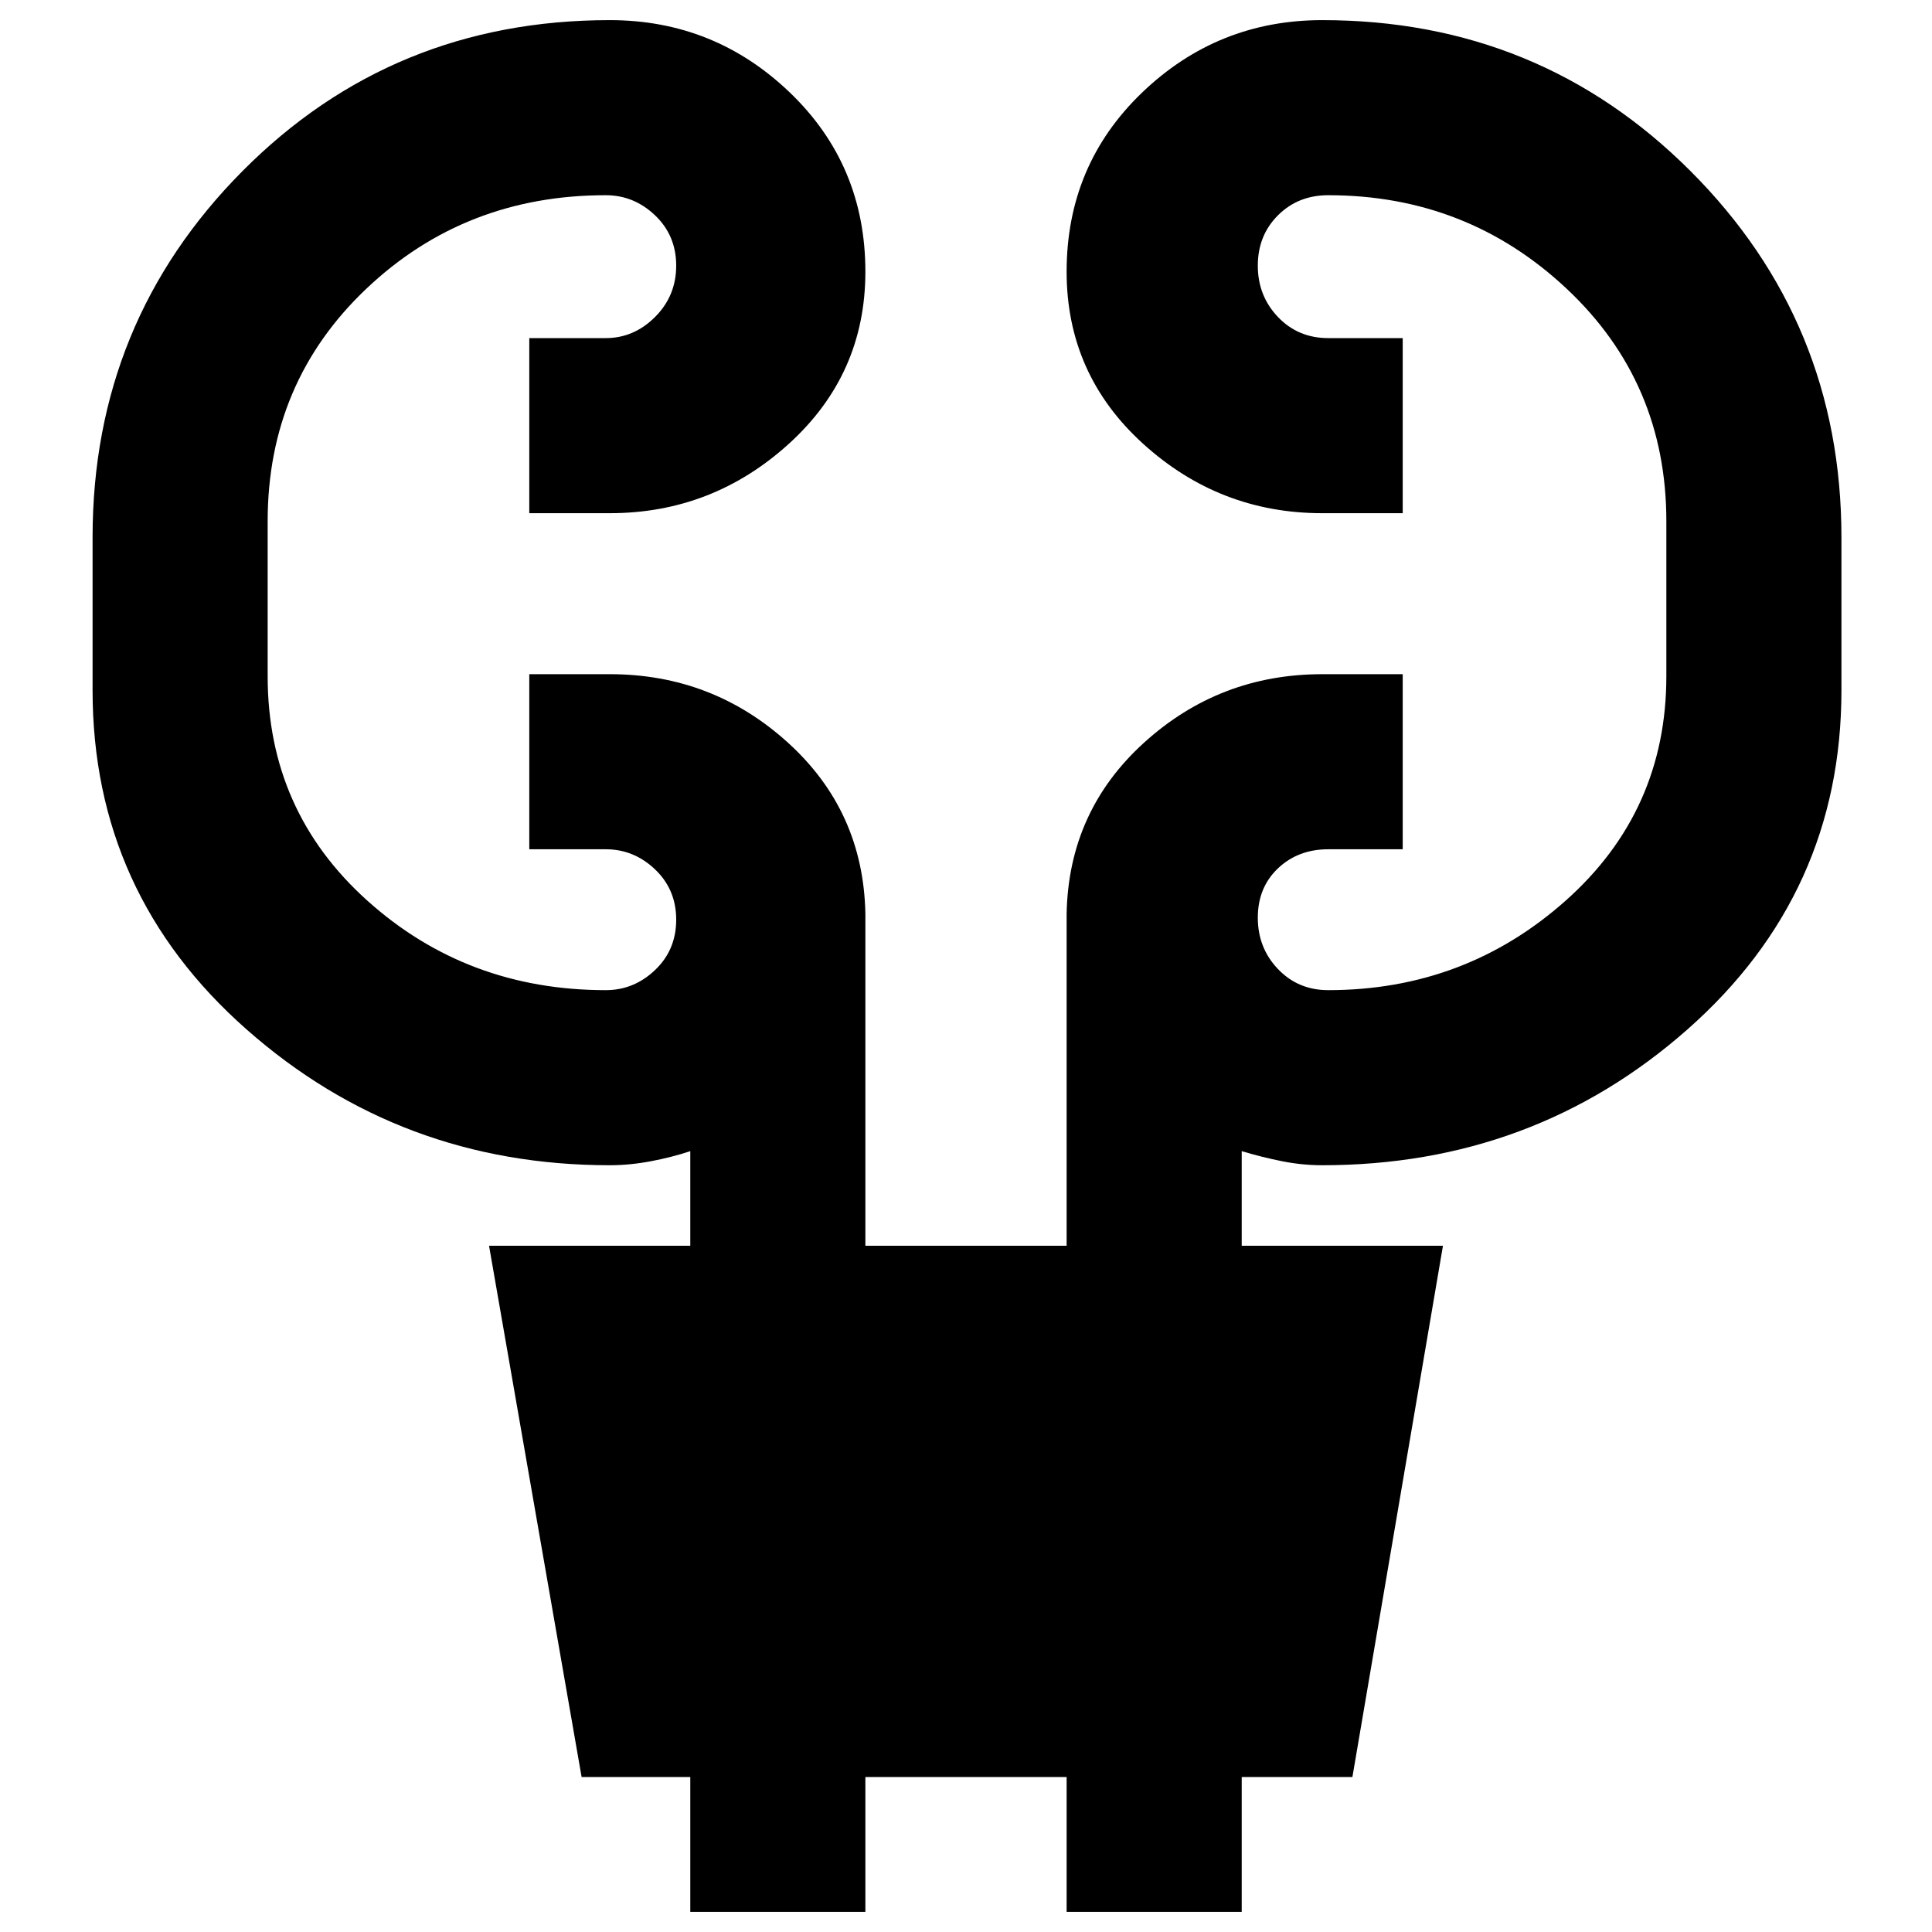 <svg xmlns="http://www.w3.org/2000/svg" width="48" height="48" viewBox="0 0 48 48"><path d="M17.15 47.5v-3.35h-2.7l-2.3-13.2h5V28.6q-.45.15-.975.25-.525.1-1.025.1-5.2 0-9.025-3.375T2.3 17.15v-3.8q0-5.35 3.725-9.1T15.15.5q2.6 0 4.475 1.8Q21.5 4.1 21.5 6.75q0 2.55-1.9 4.275-1.9 1.725-4.45 1.725h-2V8.4h1.9q.7 0 1.225-.525.525-.525.525-1.275 0-.75-.525-1.25t-1.225-.5q-3.5 0-5.95 2.325T6.65 12.95v3.85q0 3.35 2.475 5.575T15.05 24.6q.7 0 1.225-.5.525-.5.525-1.25t-.525-1.25q-.525-.5-1.225-.5h-1.9v-4.35h2q2.55 0 4.425 1.7T21.5 22.7v8.25h5V22.7q.05-2.55 1.925-4.25 1.875-1.7 4.425-1.7h2v4.35H33q-.75 0-1.25.475t-.5 1.225q0 .75.5 1.275.5.525 1.25.525 3.4 0 5.9-2.225 2.5-2.225 2.5-5.575v-3.85q0-3.45-2.475-5.775T33 4.85q-.75 0-1.25.5t-.5 1.25q0 .75.5 1.275.5.525 1.25.525h1.85v4.35h-2q-2.55 0-4.45-1.725Q26.5 9.3 26.5 6.75q0-2.65 1.875-4.45Q30.25.5 32.85.5q5.4 0 9.15 3.75t3.75 9.1v3.8q0 5.05-3.825 8.425Q38.1 28.95 32.85 28.95q-.5 0-1-.1t-1-.25v2.35h5l-2.25 13.2h-2.75v3.35H26.5v-3.35h-5v3.35Z"/></svg>